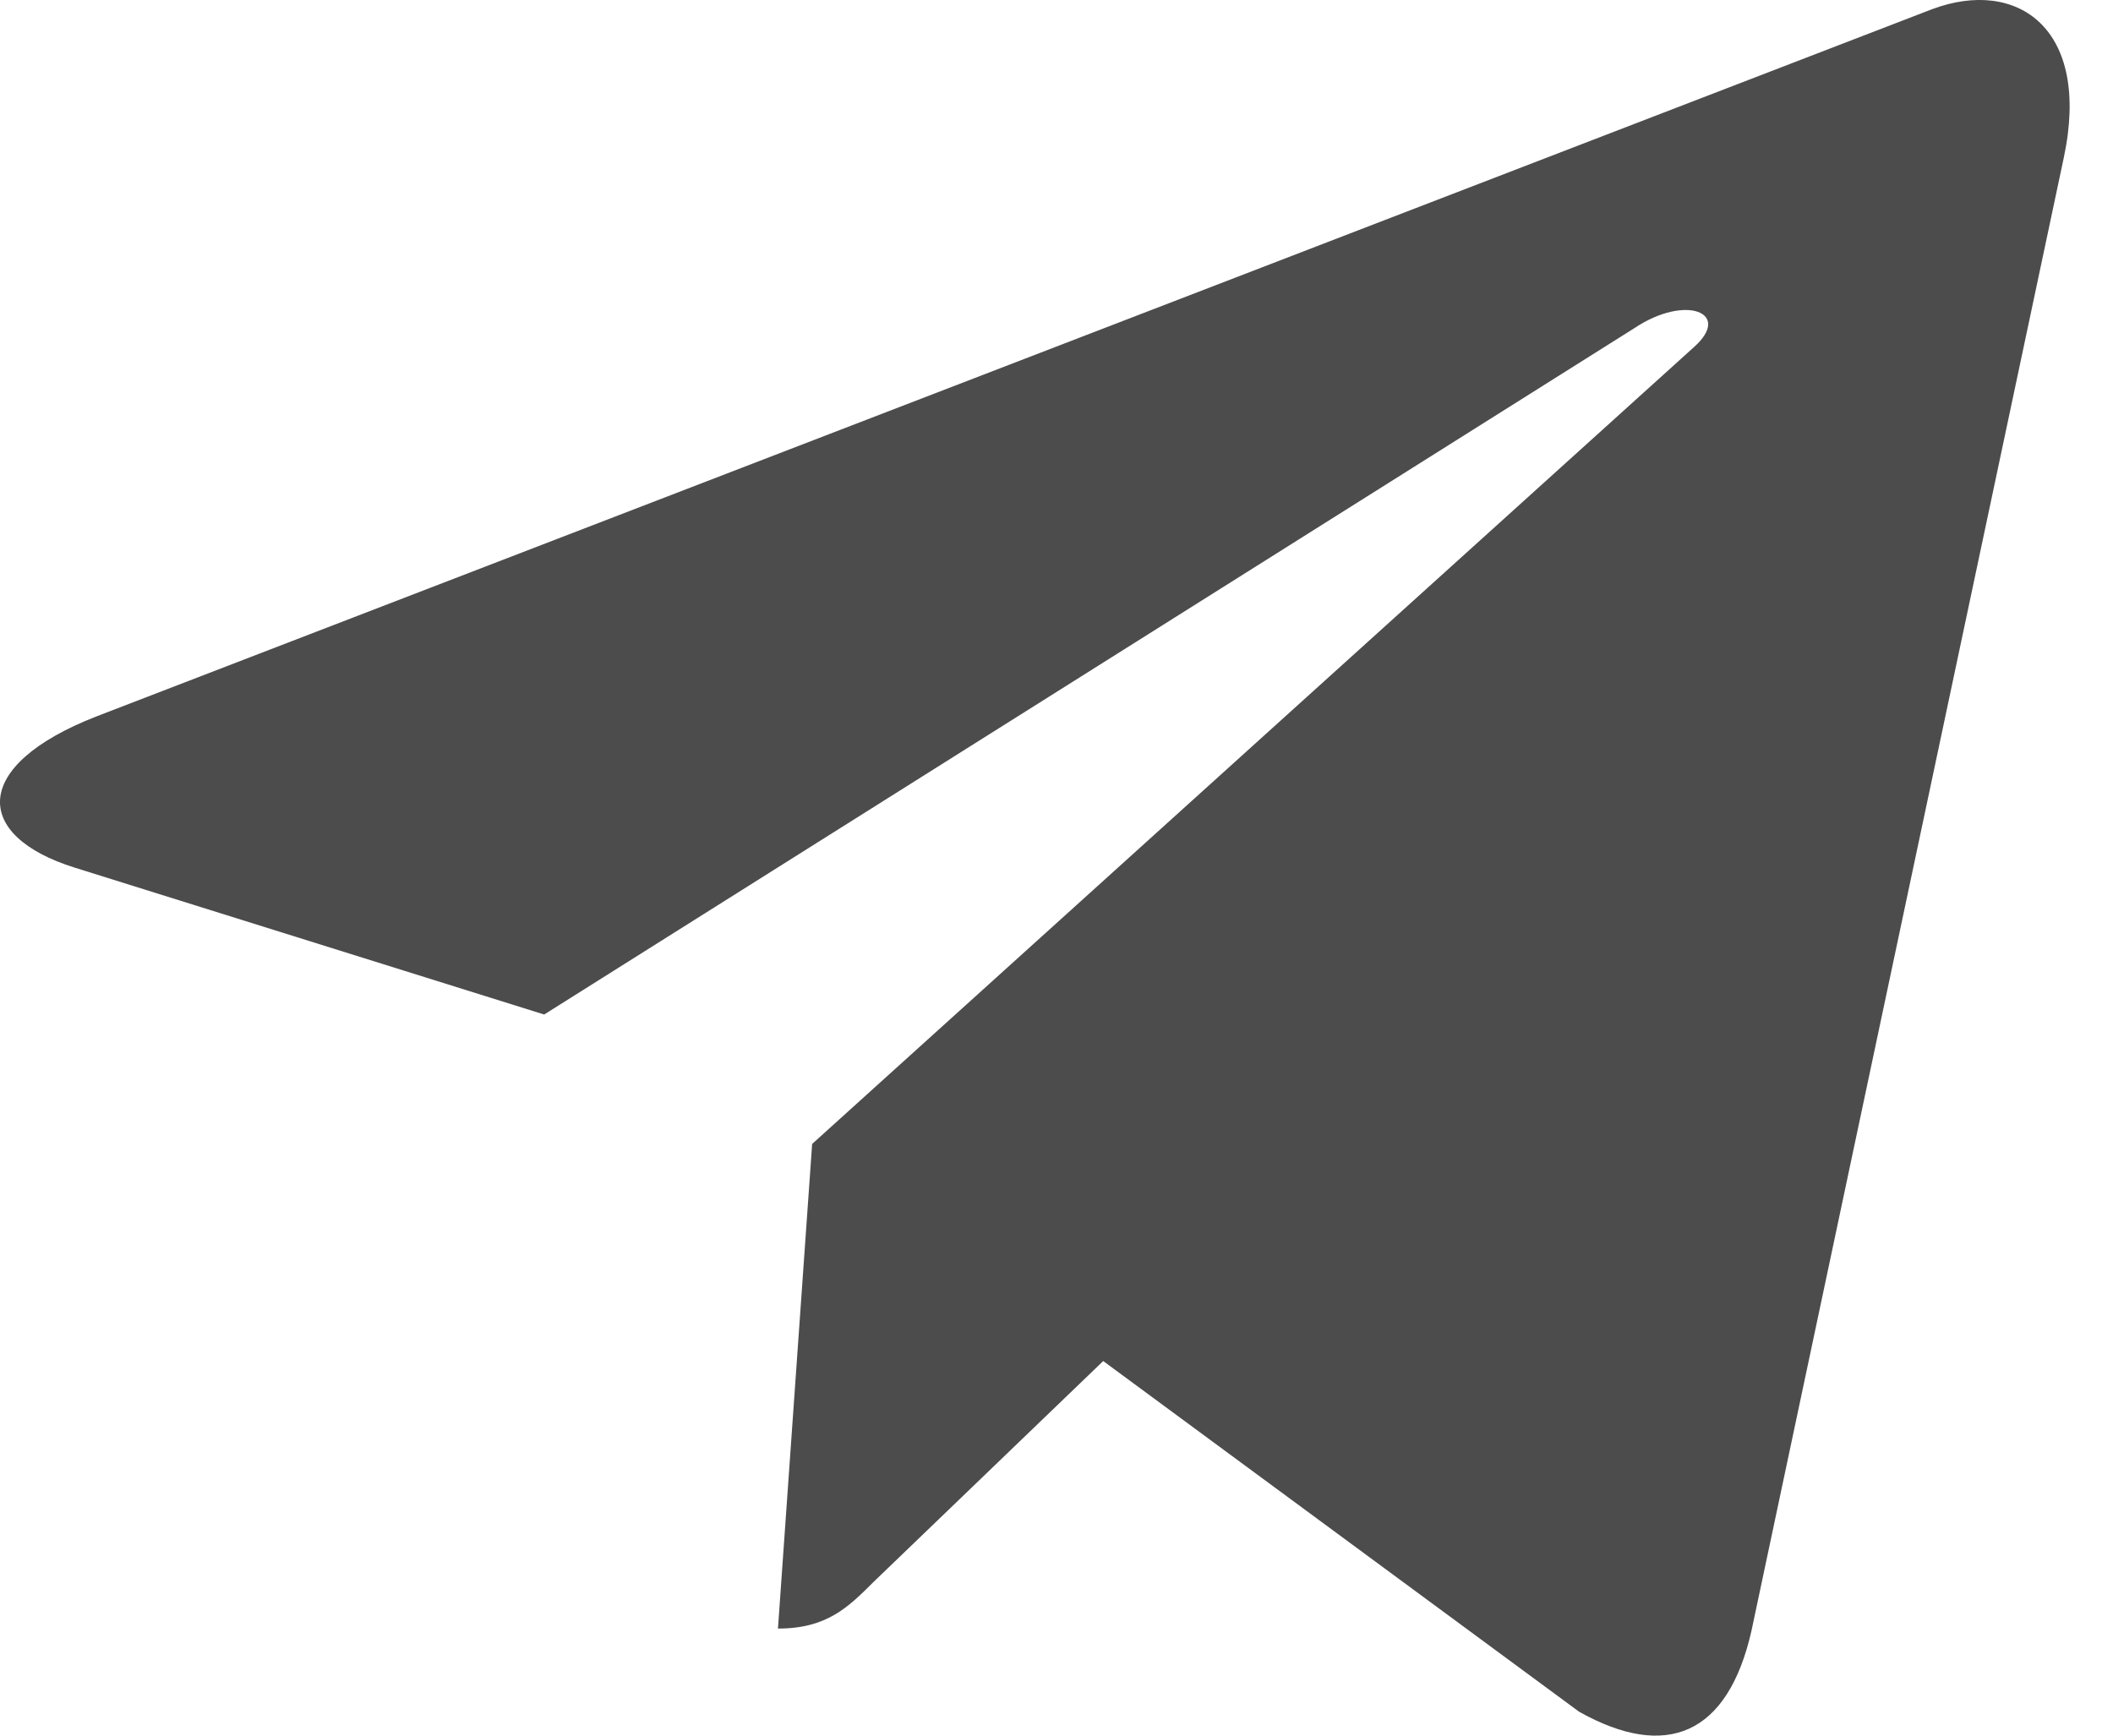<svg width="28" height="23" viewBox="0 0 28 23" fill="none" xmlns="http://www.w3.org/2000/svg">
<path d="M27.347 2.094L23.209 21.612C22.896 22.989 22.082 23.332 20.925 22.683L14.619 18.036L11.576 20.963C11.239 21.299 10.958 21.581 10.309 21.581L10.762 15.159L22.449 4.598C22.957 4.145 22.339 3.894 21.66 4.347L7.211 13.444L0.991 11.498C-0.362 11.075 -0.387 10.145 1.272 9.496L25.602 0.122C26.729 -0.3 27.715 0.373 27.347 2.094Z" fill="#4C4C4C"/>
</svg>
